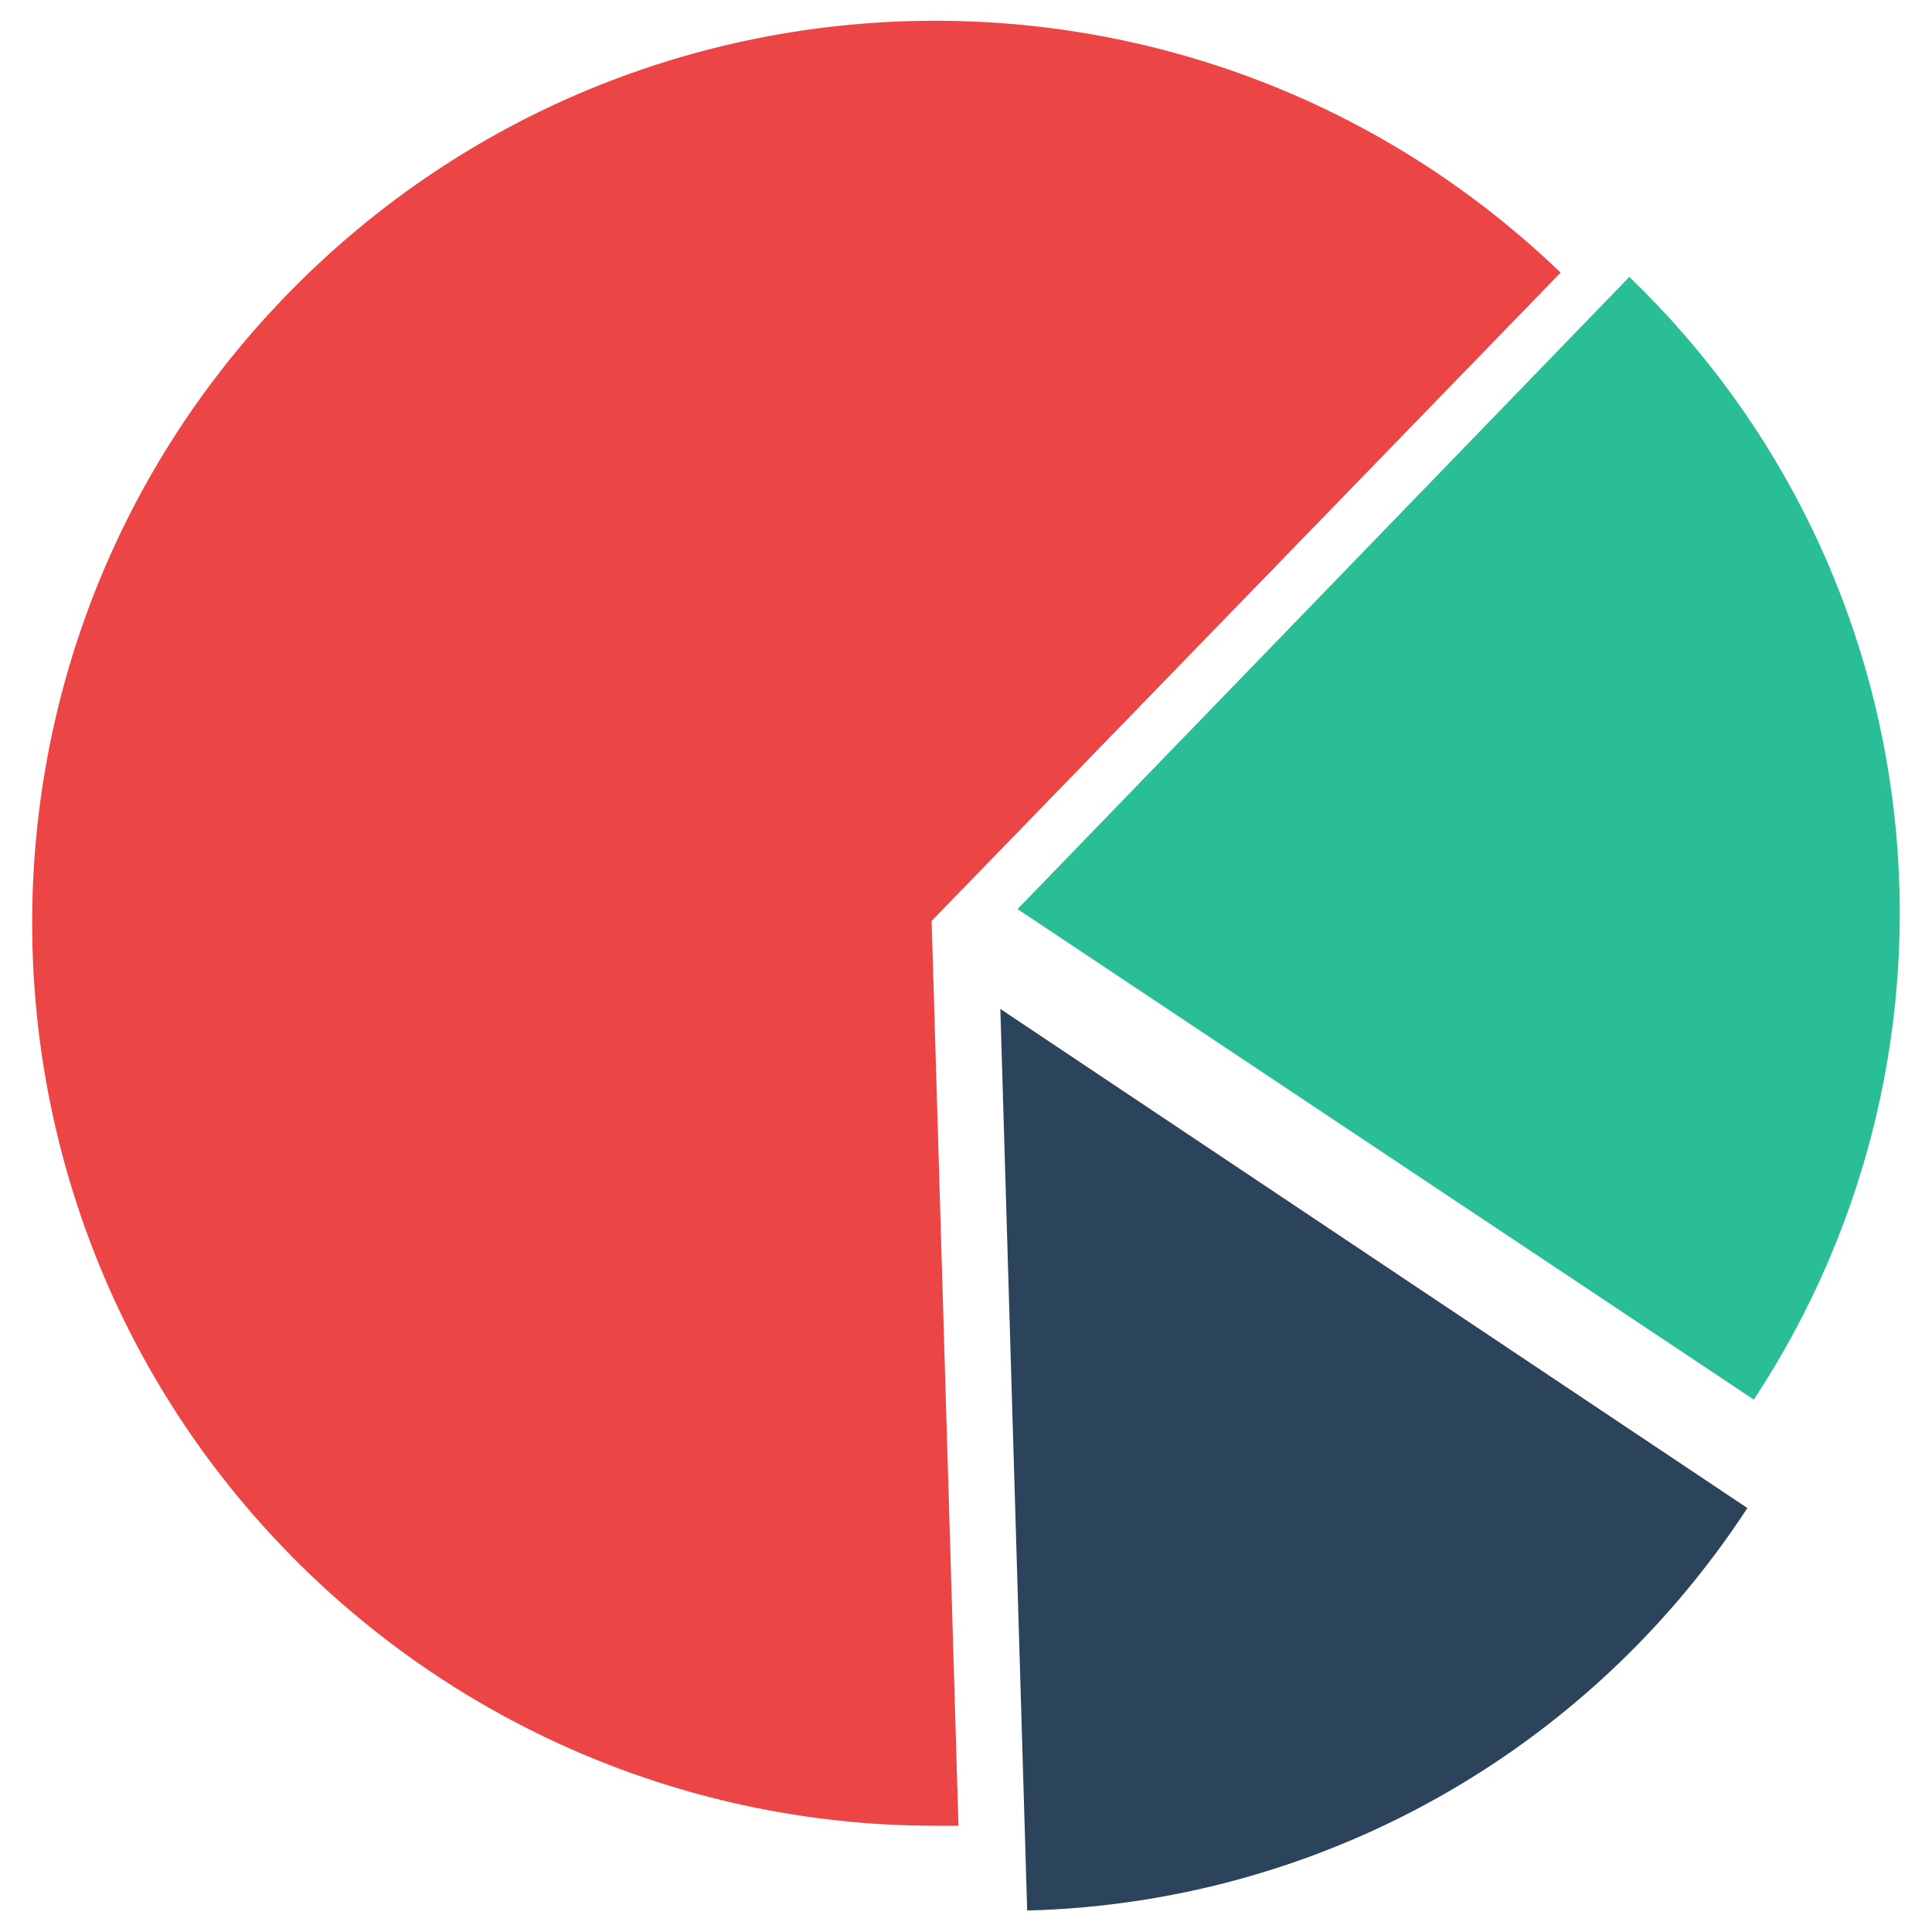 <?xml version="1.0" standalone="no"?><!DOCTYPE svg PUBLIC "-//W3C//DTD SVG 1.1//EN" "http://www.w3.org/Graphics/SVG/1.1/DTD/svg11.dtd"><svg t="1552130553850" class="icon" style="" viewBox="0 0 1024 1024" version="1.1" xmlns="http://www.w3.org/2000/svg" p-id="2740" xmlns:xlink="http://www.w3.org/1999/xlink" width="200" height="200"><defs><style type="text/css"></style></defs><path d="M827.164 144.498C636.587-38.684 333.938-32.427 150.756 157.582s-177.493 493.227 13.084 676.409c89.316 85.902 208.213 133.689 331.662 133.689h12.516l-14.222-479.573 333.369-343.609z" fill="#EB4545" p-id="2741"></path><path d="M863.573 146.773l-324.267 335.076 390.258 259.982c124.018-188.302 96.711-438.613-65.991-595.058z" fill="#29BE96" p-id="2742"></path><path d="M544.427 1012.622c154.738-3.982 296.96-83.627 381.724-213.333L530.204 534.756l14.222 477.867z" fill="#2B435B" p-id="2743"></path></svg>
